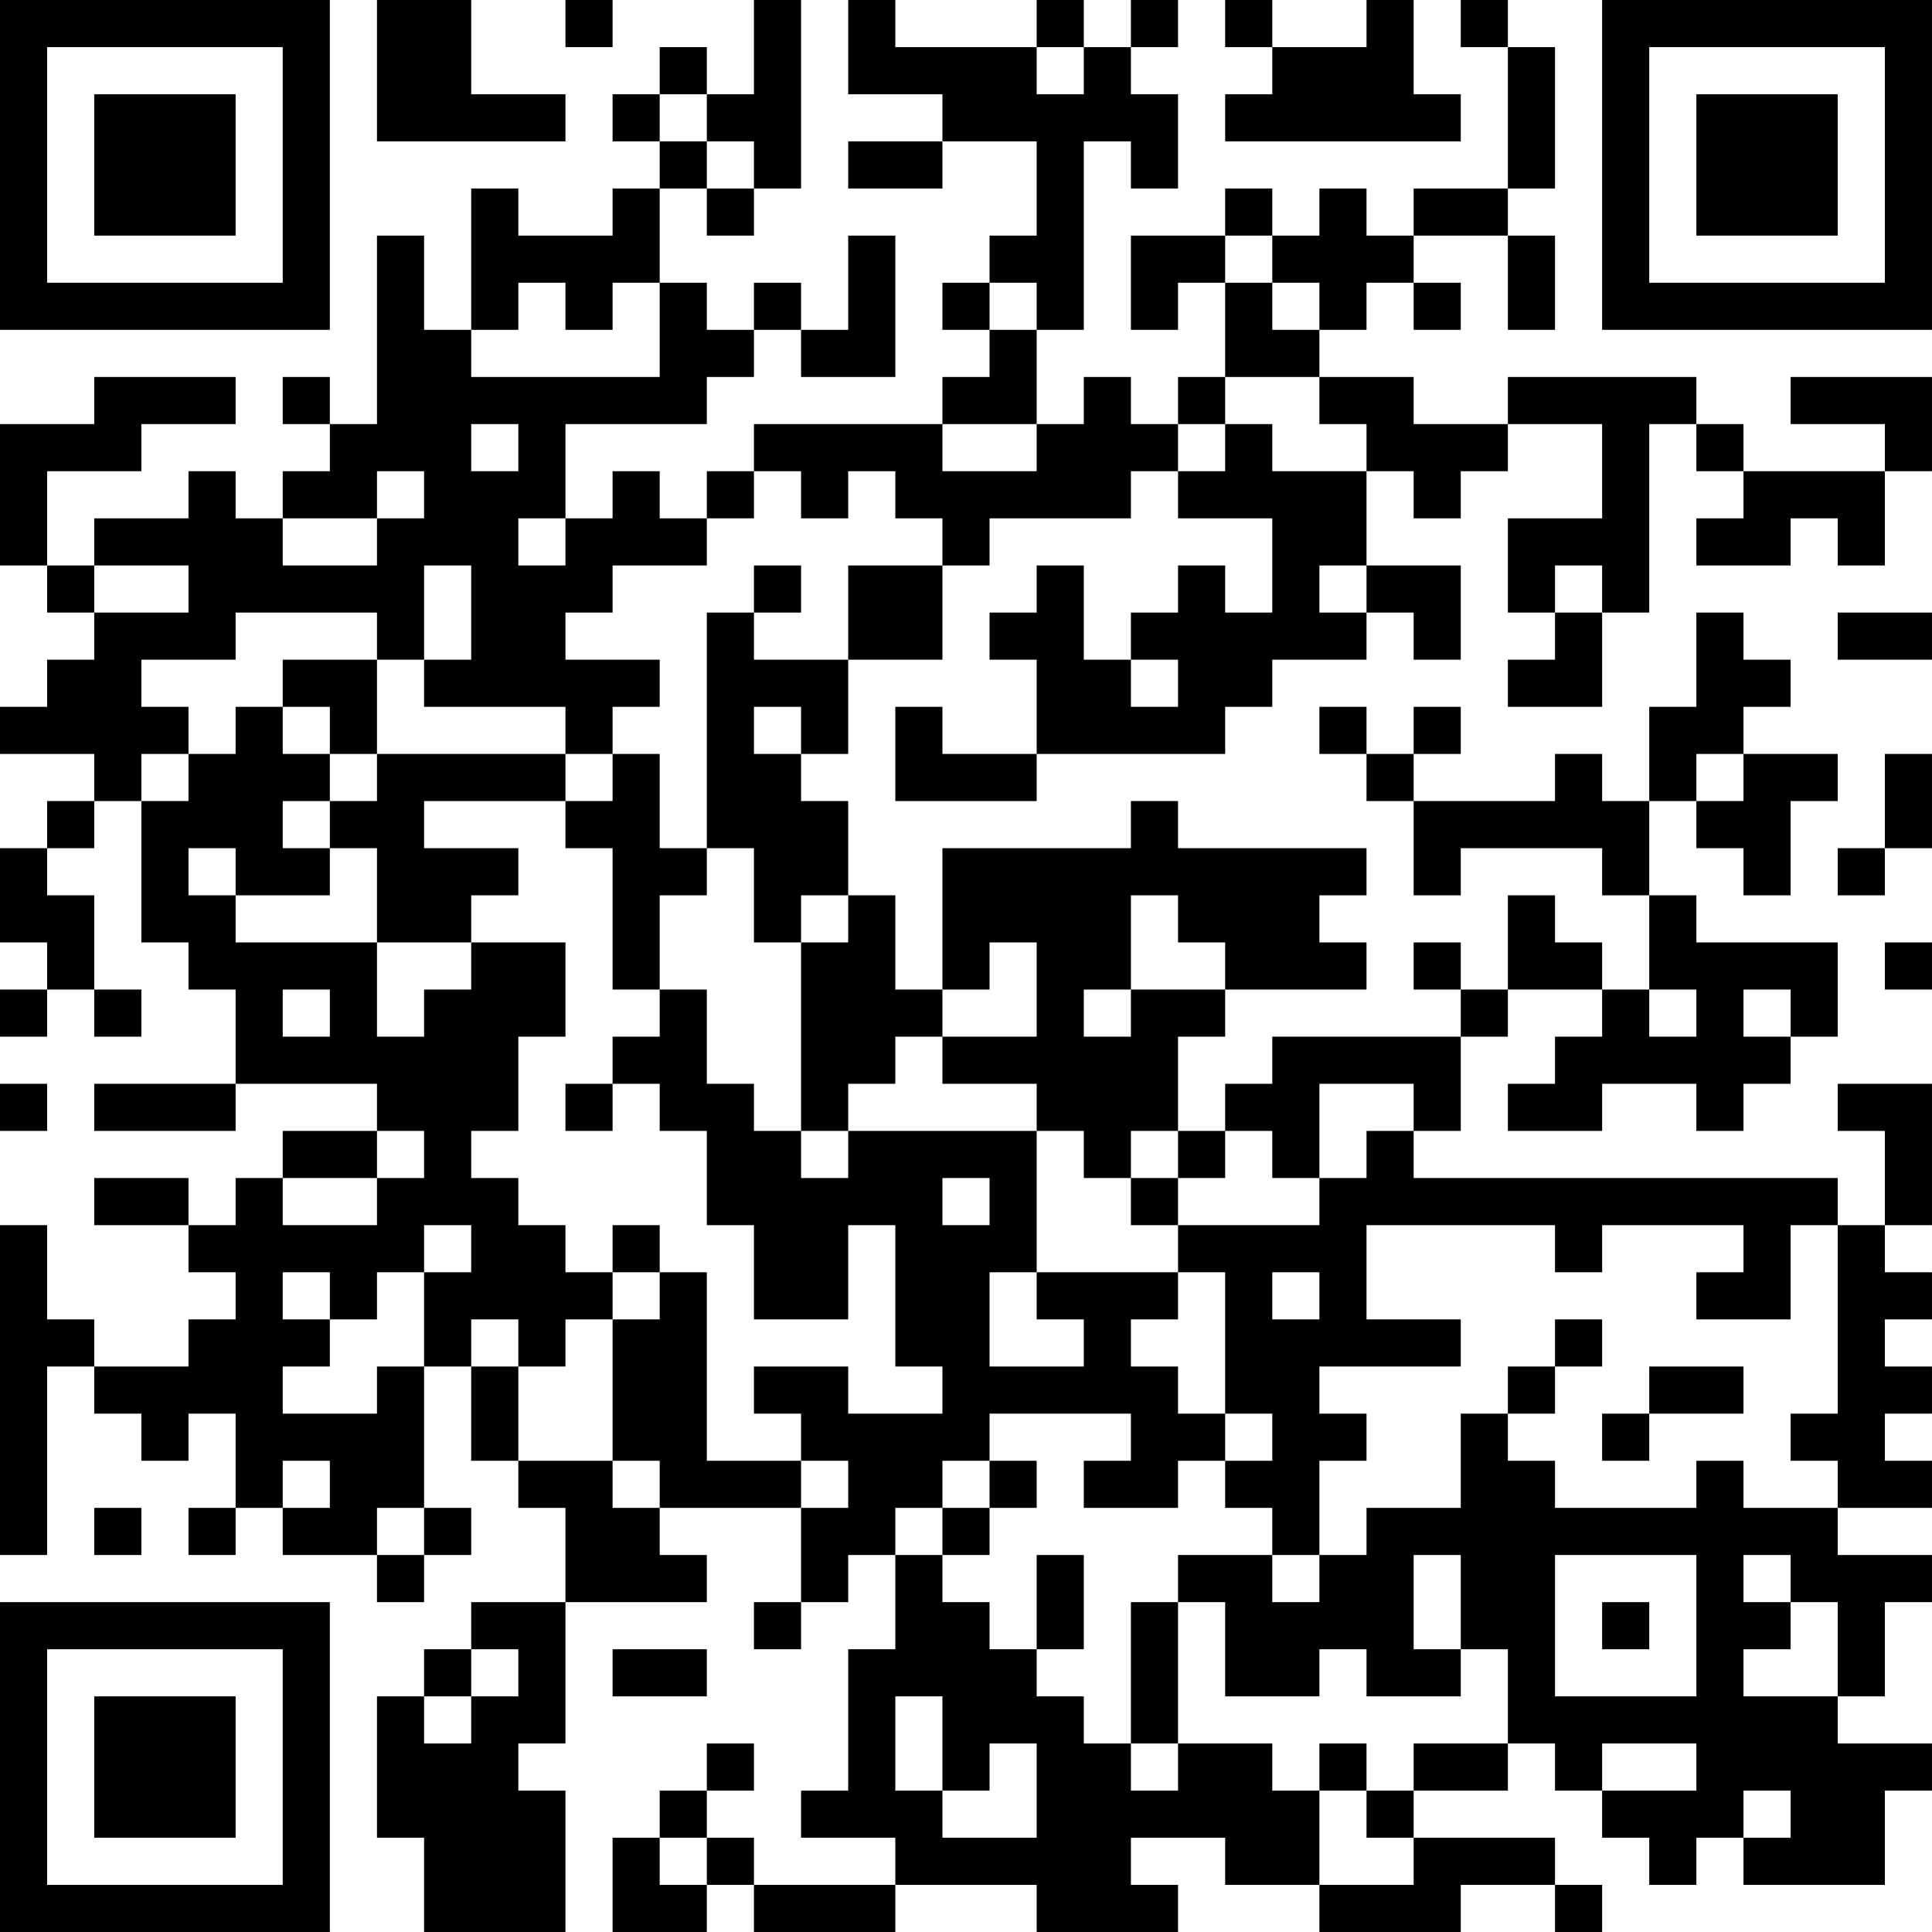 <?xml version="1.0" encoding="UTF-8"?>
<svg xmlns="http://www.w3.org/2000/svg" version="1.1" width="200" height="200" viewBox="0 0 200 200"><rect x="0" y="0" width="200" height="200" fill="#ffffff"/><g transform="scale(4.878)"><g transform="translate(0,0)"><path fill-rule="evenodd" d="M8 0L8 3L12 3L12 2L10 2L10 0ZM12 0L12 1L13 1L13 0ZM16 0L16 2L15 2L15 1L14 1L14 2L13 2L13 3L14 3L14 4L13 4L13 5L11 5L11 4L10 4L10 7L9 7L9 5L8 5L8 9L7 9L7 8L6 8L6 9L7 9L7 10L6 10L6 11L5 11L5 10L4 10L4 11L2 11L2 12L1 12L1 10L3 10L3 9L5 9L5 8L2 8L2 9L0 9L0 12L1 12L1 13L2 13L2 14L1 14L1 15L0 15L0 16L2 16L2 17L1 17L1 18L0 18L0 20L1 20L1 21L0 21L0 22L1 22L1 21L2 21L2 22L3 22L3 21L2 21L2 19L1 19L1 18L2 18L2 17L3 17L3 20L4 20L4 21L5 21L5 23L2 23L2 24L5 24L5 23L8 23L8 24L6 24L6 25L5 25L5 26L4 26L4 25L2 25L2 26L4 26L4 27L5 27L5 28L4 28L4 29L2 29L2 28L1 28L1 26L0 26L0 33L1 33L1 29L2 29L2 30L3 30L3 31L4 31L4 30L5 30L5 32L4 32L4 33L5 33L5 32L6 32L6 33L8 33L8 34L9 34L9 33L10 33L10 32L9 32L9 29L10 29L10 31L11 31L11 32L12 32L12 34L10 34L10 35L9 35L9 36L8 36L8 39L9 39L9 41L12 41L12 38L11 38L11 37L12 37L12 34L15 34L15 33L14 33L14 32L17 32L17 34L16 34L16 35L17 35L17 34L18 34L18 33L19 33L19 35L18 35L18 38L17 38L17 39L19 39L19 40L16 40L16 39L15 39L15 38L16 38L16 37L15 37L15 38L14 38L14 39L13 39L13 41L15 41L15 40L16 40L16 41L19 41L19 40L22 40L22 41L25 41L25 40L24 40L24 39L26 39L26 40L28 40L28 41L31 41L31 40L33 40L33 41L34 41L34 40L33 40L33 39L30 39L30 38L32 38L32 37L33 37L33 38L34 38L34 39L35 39L35 40L36 40L36 39L37 39L37 40L40 40L40 38L41 38L41 37L39 37L39 36L40 36L40 34L41 34L41 33L39 33L39 32L41 32L41 31L40 31L40 30L41 30L41 29L40 29L40 28L41 28L41 27L40 27L40 26L41 26L41 23L39 23L39 24L40 24L40 26L39 26L39 25L30 25L30 24L31 24L31 22L32 22L32 21L34 21L34 22L33 22L33 23L32 23L32 24L34 24L34 23L36 23L36 24L37 24L37 23L38 23L38 22L39 22L39 20L36 20L36 19L35 19L35 17L36 17L36 18L37 18L37 19L38 19L38 17L39 17L39 16L37 16L37 15L38 15L38 14L37 14L37 13L36 13L36 15L35 15L35 17L34 17L34 16L33 16L33 17L30 17L30 16L31 16L31 15L30 15L30 16L29 16L29 15L28 15L28 16L29 16L29 17L30 17L30 19L31 19L31 18L34 18L34 19L35 19L35 21L34 21L34 20L33 20L33 19L32 19L32 21L31 21L31 20L30 20L30 21L31 21L31 22L27 22L27 23L26 23L26 24L25 24L25 22L26 22L26 21L29 21L29 20L28 20L28 19L29 19L29 18L25 18L25 17L24 17L24 18L20 18L20 21L19 21L19 19L18 19L18 17L17 17L17 16L18 16L18 14L20 14L20 12L21 12L21 11L24 11L24 10L25 10L25 11L27 11L27 13L26 13L26 12L25 12L25 13L24 13L24 14L23 14L23 12L22 12L22 13L21 13L21 14L22 14L22 16L20 16L20 15L19 15L19 17L22 17L22 16L26 16L26 15L27 15L27 14L29 14L29 13L30 13L30 14L31 14L31 12L29 12L29 10L30 10L30 11L31 11L31 10L32 10L32 9L34 9L34 11L32 11L32 13L33 13L33 14L32 14L32 15L34 15L34 13L35 13L35 9L36 9L36 10L37 10L37 11L36 11L36 12L38 12L38 11L39 11L39 12L40 12L40 10L41 10L41 8L38 8L38 9L40 9L40 10L37 10L37 9L36 9L36 8L32 8L32 9L30 9L30 8L28 8L28 7L29 7L29 6L30 6L30 7L31 7L31 6L30 6L30 5L32 5L32 7L33 7L33 5L32 5L32 4L33 4L33 1L32 1L32 0L31 0L31 1L32 1L32 4L30 4L30 5L29 5L29 4L28 4L28 5L27 5L27 4L26 4L26 5L24 5L24 7L25 7L25 6L26 6L26 8L25 8L25 9L24 9L24 8L23 8L23 9L22 9L22 7L23 7L23 3L24 3L24 4L25 4L25 2L24 2L24 1L25 1L25 0L24 0L24 1L23 1L23 0L22 0L22 1L19 1L19 0L18 0L18 2L20 2L20 3L18 3L18 4L20 4L20 3L22 3L22 5L21 5L21 6L20 6L20 7L21 7L21 8L20 8L20 9L16 9L16 10L15 10L15 11L14 11L14 10L13 10L13 11L12 11L12 9L15 9L15 8L16 8L16 7L17 7L17 8L19 8L19 5L18 5L18 7L17 7L17 6L16 6L16 7L15 7L15 6L14 6L14 4L15 4L15 5L16 5L16 4L17 4L17 0ZM26 0L26 1L27 1L27 2L26 2L26 3L31 3L31 2L30 2L30 0L29 0L29 1L27 1L27 0ZM22 1L22 2L23 2L23 1ZM14 2L14 3L15 3L15 4L16 4L16 3L15 3L15 2ZM26 5L26 6L27 6L27 7L28 7L28 6L27 6L27 5ZM11 6L11 7L10 7L10 8L14 8L14 6L13 6L13 7L12 7L12 6ZM21 6L21 7L22 7L22 6ZM26 8L26 9L25 9L25 10L26 10L26 9L27 9L27 10L29 10L29 9L28 9L28 8ZM10 9L10 10L11 10L11 9ZM20 9L20 10L22 10L22 9ZM8 10L8 11L6 11L6 12L8 12L8 11L9 11L9 10ZM16 10L16 11L15 11L15 12L13 12L13 13L12 13L12 14L14 14L14 15L13 15L13 16L12 16L12 15L9 15L9 14L10 14L10 12L9 12L9 14L8 14L8 13L5 13L5 14L3 14L3 15L4 15L4 16L3 16L3 17L4 17L4 16L5 16L5 15L6 15L6 16L7 16L7 17L6 17L6 18L7 18L7 19L5 19L5 18L4 18L4 19L5 19L5 20L8 20L8 22L9 22L9 21L10 21L10 20L12 20L12 22L11 22L11 24L10 24L10 25L11 25L11 26L12 26L12 27L13 27L13 28L12 28L12 29L11 29L11 28L10 28L10 29L11 29L11 31L13 31L13 32L14 32L14 31L13 31L13 28L14 28L14 27L15 27L15 31L17 31L17 32L18 32L18 31L17 31L17 30L16 30L16 29L18 29L18 30L20 30L20 29L19 29L19 26L18 26L18 28L16 28L16 26L15 26L15 24L14 24L14 23L13 23L13 22L14 22L14 21L15 21L15 23L16 23L16 24L17 24L17 25L18 25L18 24L22 24L22 27L21 27L21 29L23 29L23 28L22 28L22 27L25 27L25 28L24 28L24 29L25 29L25 30L26 30L26 31L25 31L25 32L23 32L23 31L24 31L24 30L21 30L21 31L20 31L20 32L19 32L19 33L20 33L20 34L21 34L21 35L22 35L22 36L23 36L23 37L24 37L24 38L25 38L25 37L27 37L27 38L28 38L28 40L30 40L30 39L29 39L29 38L30 38L30 37L32 37L32 35L31 35L31 33L30 33L30 35L31 35L31 36L29 36L29 35L28 35L28 36L26 36L26 34L25 34L25 33L27 33L27 34L28 34L28 33L29 33L29 32L31 32L31 30L32 30L32 31L33 31L33 32L36 32L36 31L37 31L37 32L39 32L39 31L38 31L38 30L39 30L39 26L38 26L38 28L36 28L36 27L37 27L37 26L34 26L34 27L33 27L33 26L29 26L29 28L31 28L31 29L28 29L28 30L29 30L29 31L28 31L28 33L27 33L27 32L26 32L26 31L27 31L27 30L26 30L26 27L25 27L25 26L28 26L28 25L29 25L29 24L30 24L30 23L28 23L28 25L27 25L27 24L26 24L26 25L25 25L25 24L24 24L24 25L23 25L23 24L22 24L22 23L20 23L20 22L22 22L22 20L21 20L21 21L20 21L20 22L19 22L19 23L18 23L18 24L17 24L17 20L18 20L18 19L17 19L17 20L16 20L16 18L15 18L15 13L16 13L16 14L18 14L18 12L20 12L20 11L19 11L19 10L18 10L18 11L17 11L17 10ZM11 11L11 12L12 12L12 11ZM2 12L2 13L4 13L4 12ZM16 12L16 13L17 13L17 12ZM28 12L28 13L29 13L29 12ZM33 12L33 13L34 13L34 12ZM39 13L39 14L41 14L41 13ZM6 14L6 15L7 15L7 16L8 16L8 17L7 17L7 18L8 18L8 20L10 20L10 19L11 19L11 18L9 18L9 17L12 17L12 18L13 18L13 21L14 21L14 19L15 19L15 18L14 18L14 16L13 16L13 17L12 17L12 16L8 16L8 14ZM24 14L24 15L25 15L25 14ZM16 15L16 16L17 16L17 15ZM36 16L36 17L37 17L37 16ZM40 16L40 18L39 18L39 19L40 19L40 18L41 18L41 16ZM24 19L24 21L23 21L23 22L24 22L24 21L26 21L26 20L25 20L25 19ZM40 20L40 21L41 21L41 20ZM6 21L6 22L7 22L7 21ZM35 21L35 22L36 22L36 21ZM37 21L37 22L38 22L38 21ZM0 23L0 24L1 24L1 23ZM12 23L12 24L13 24L13 23ZM8 24L8 25L6 25L6 26L8 26L8 25L9 25L9 24ZM20 25L20 26L21 26L21 25ZM24 25L24 26L25 26L25 25ZM9 26L9 27L8 27L8 28L7 28L7 27L6 27L6 28L7 28L7 29L6 29L6 30L8 30L8 29L9 29L9 27L10 27L10 26ZM13 26L13 27L14 27L14 26ZM27 27L27 28L28 28L28 27ZM33 28L33 29L32 29L32 30L33 30L33 29L34 29L34 28ZM35 29L35 30L34 30L34 31L35 31L35 30L37 30L37 29ZM6 31L6 32L7 32L7 31ZM21 31L21 32L20 32L20 33L21 33L21 32L22 32L22 31ZM2 32L2 33L3 33L3 32ZM8 32L8 33L9 33L9 32ZM22 33L22 35L23 35L23 33ZM33 33L33 36L36 36L36 33ZM37 33L37 34L38 34L38 35L37 35L37 36L39 36L39 34L38 34L38 33ZM24 34L24 37L25 37L25 34ZM34 34L34 35L35 35L35 34ZM10 35L10 36L9 36L9 37L10 37L10 36L11 36L11 35ZM13 35L13 36L15 36L15 35ZM19 36L19 38L20 38L20 39L22 39L22 37L21 37L21 38L20 38L20 36ZM28 37L28 38L29 38L29 37ZM34 37L34 38L36 38L36 37ZM37 38L37 39L38 39L38 38ZM14 39L14 40L15 40L15 39ZM0 0L0 7L7 7L7 0ZM1 1L1 6L6 6L6 1ZM2 2L2 5L5 5L5 2ZM34 0L34 7L41 7L41 0ZM35 1L35 6L40 6L40 1ZM36 2L36 5L39 5L39 2ZM0 34L0 41L7 41L7 34ZM1 35L1 40L6 40L6 35ZM2 36L2 39L5 39L5 36Z" fill="#000000"/></g></g></svg>
